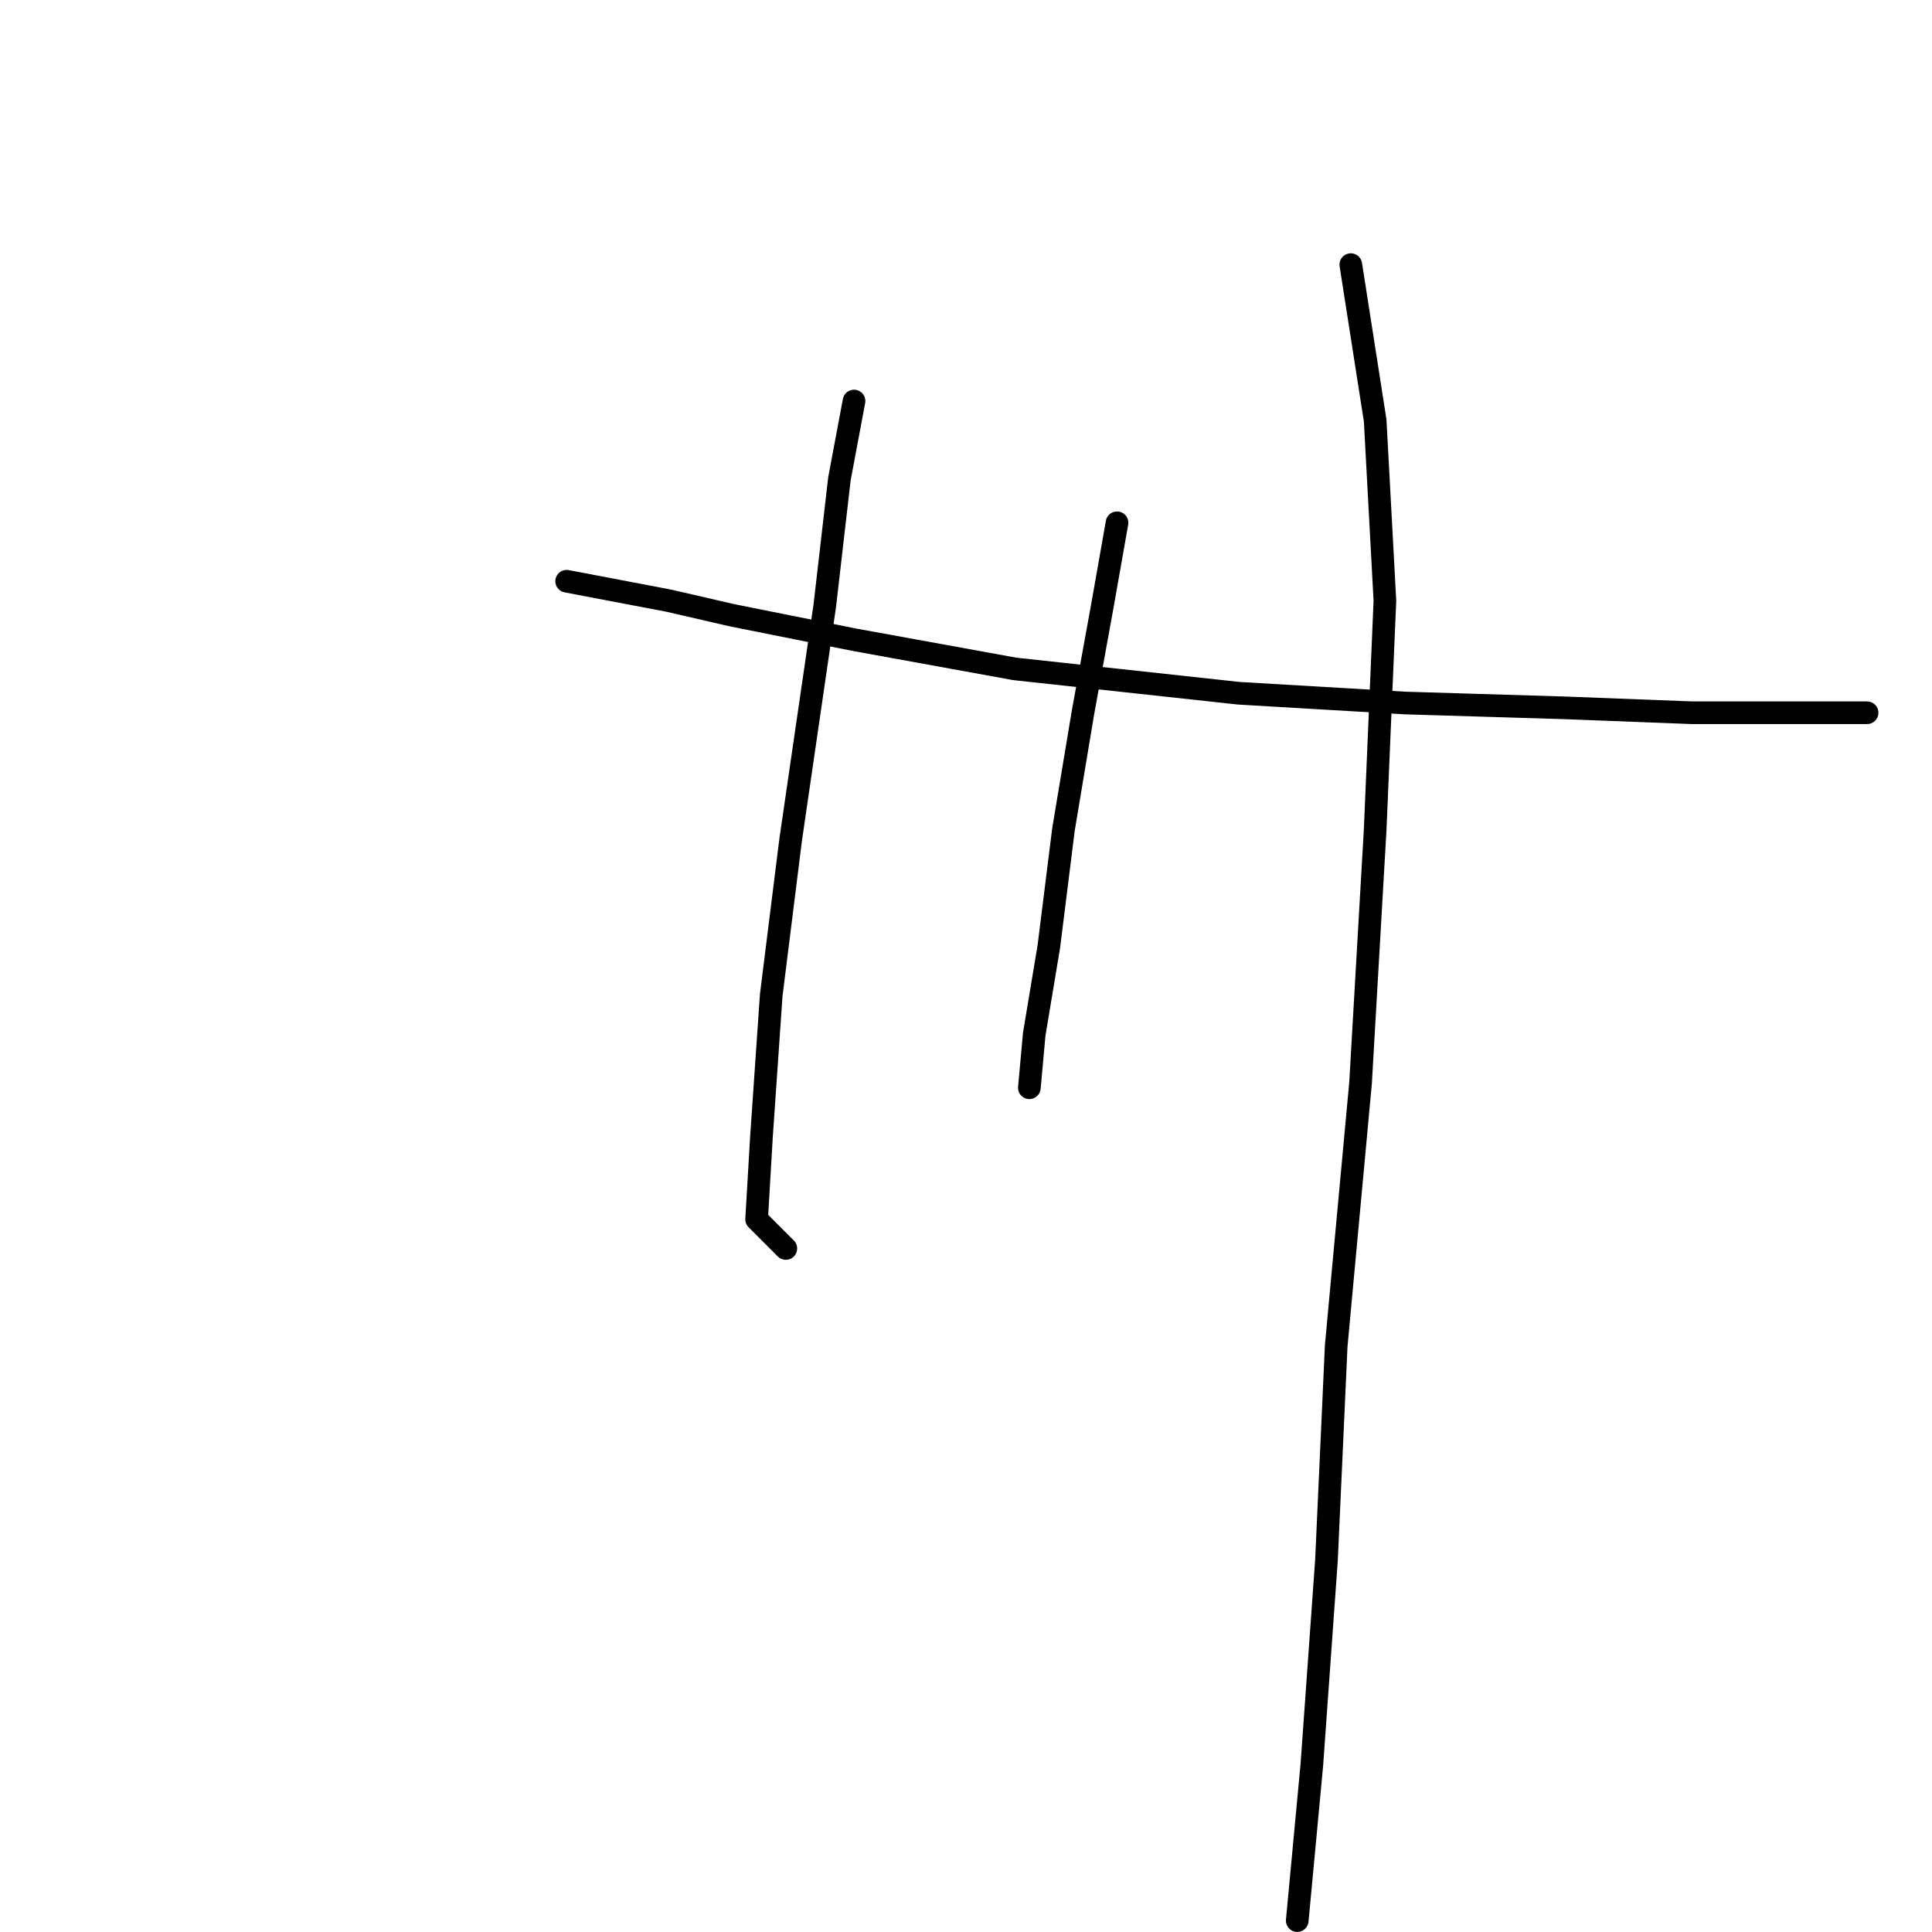 <?xml version="1.0" standalone="no"?>
    <svg width="256" height="256" xmlns="http://www.w3.org/2000/svg" version="1.1">
    <polyline stroke="black" stroke-width="3" stroke-linecap="round" fill="transparent" stroke-linejoin="round" points="75.086 77.016 88.639 79.597 97.028 81.533 113.163 84.76 134.46 88.632 164.146 91.859 186.089 93.15 207.386 93.795 224.165 94.441 235.782 94.441 242.881 94.441 247.399 94.441 247.399 94.441 " />
        <polyline stroke="black" stroke-width="3" stroke-linecap="round" fill="transparent" stroke-linejoin="round" points="113.163 53.137 111.226 63.463 109.29 80.242 104.773 111.22 102.191 131.872 100.901 150.587 100.255 161.559 104.127 165.431 104.127 165.431 " />
        <polyline stroke="black" stroke-width="3" stroke-linecap="round" fill="transparent" stroke-linejoin="round" points="148.012 69.271 146.076 80.242 143.495 94.441 140.913 109.929 138.977 125.418 137.041 137.035 136.396 144.134 136.396 144.134 " />
        <polyline stroke="black" stroke-width="3" stroke-linecap="round" fill="transparent" stroke-linejoin="round" points="178.99 35.067 182.217 55.719 183.507 79.597 182.217 109.929 180.281 143.488 177.054 178.338 175.763 206.734 173.827 233.84 171.891 254.491 171.891 254.491 " />
        </svg>